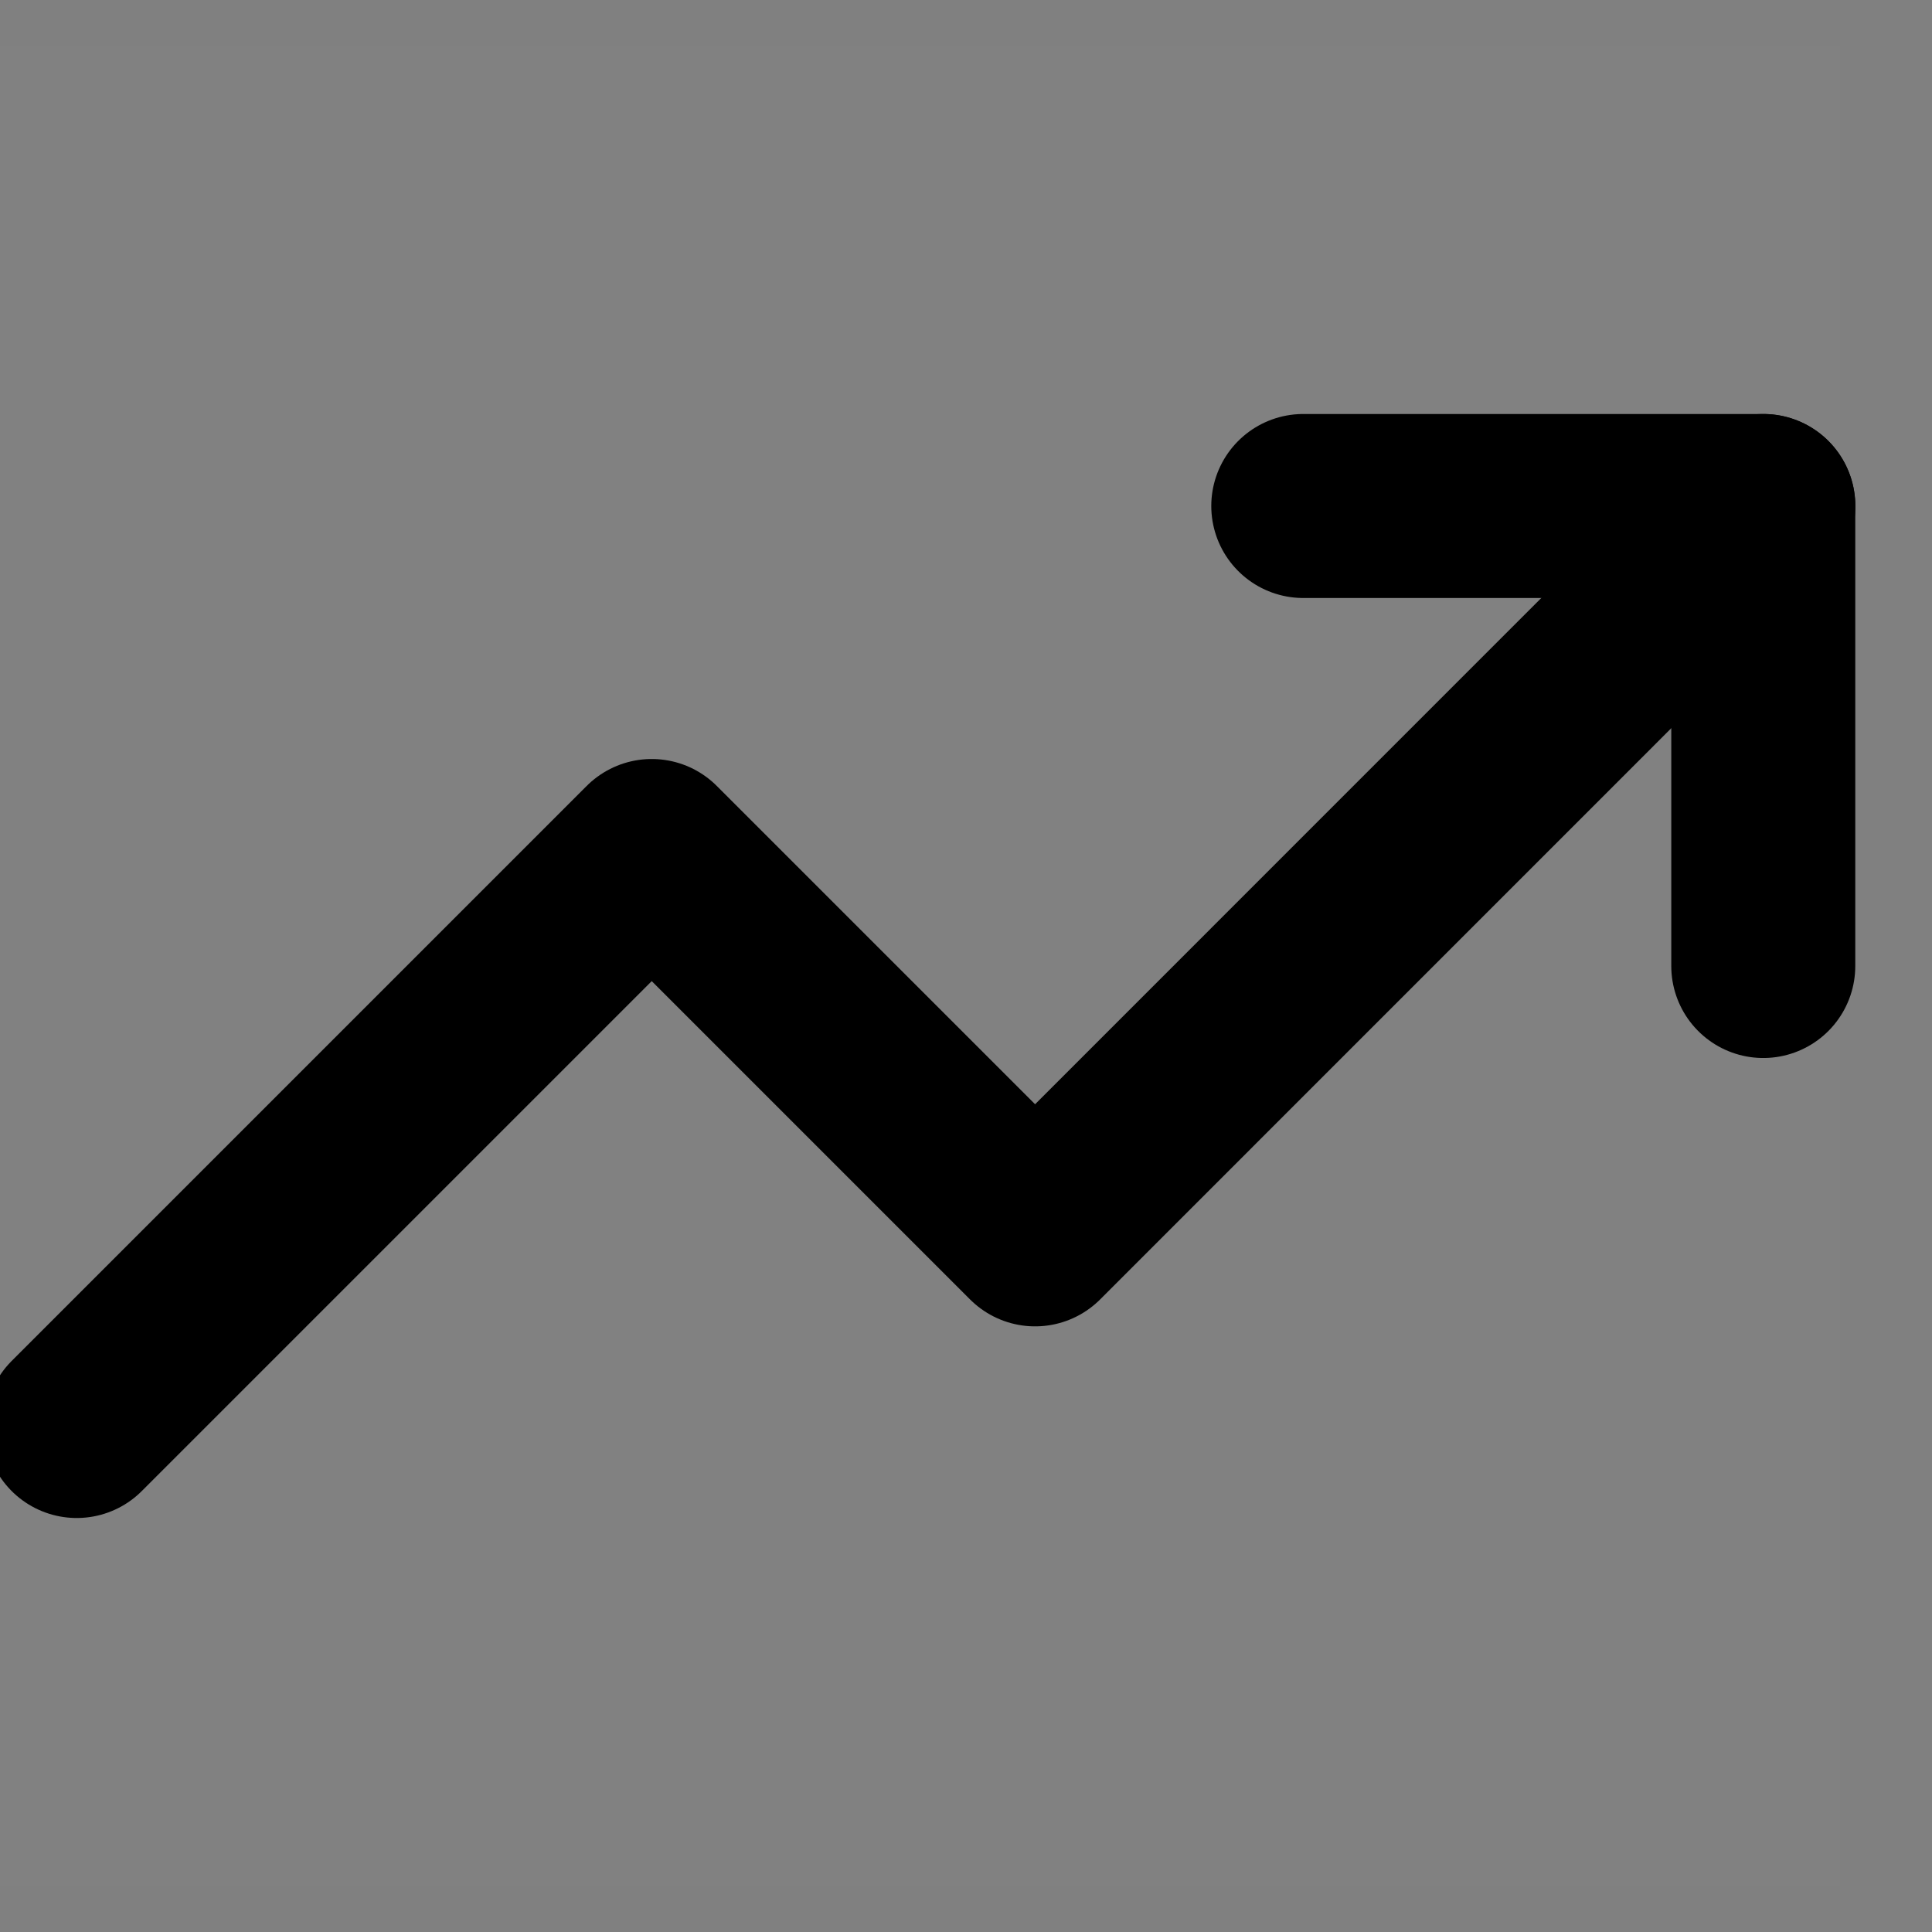 <svg width="21" height="21" viewBox="0 0 21 21" fill="none" xmlns="http://www.w3.org/2000/svg">
<rect x="0" y="0" width="21" height="21" fill="#808080" stroke="none"/>
<rect y="0.5" width="20" height="20" fill="white" fill-opacity="0.01"/>
<path d="M19.167 5.5L11.251 13.417L7.084 9.25L0.834 15.5" stroke="black" stroke-width="2" stroke-linecap="round" stroke-linejoin="round"/>
<path d="M14.166 5.5H19.166V10.5" stroke="black" stroke-width="2" stroke-linecap="round" stroke-linejoin="round"/>
</svg>
